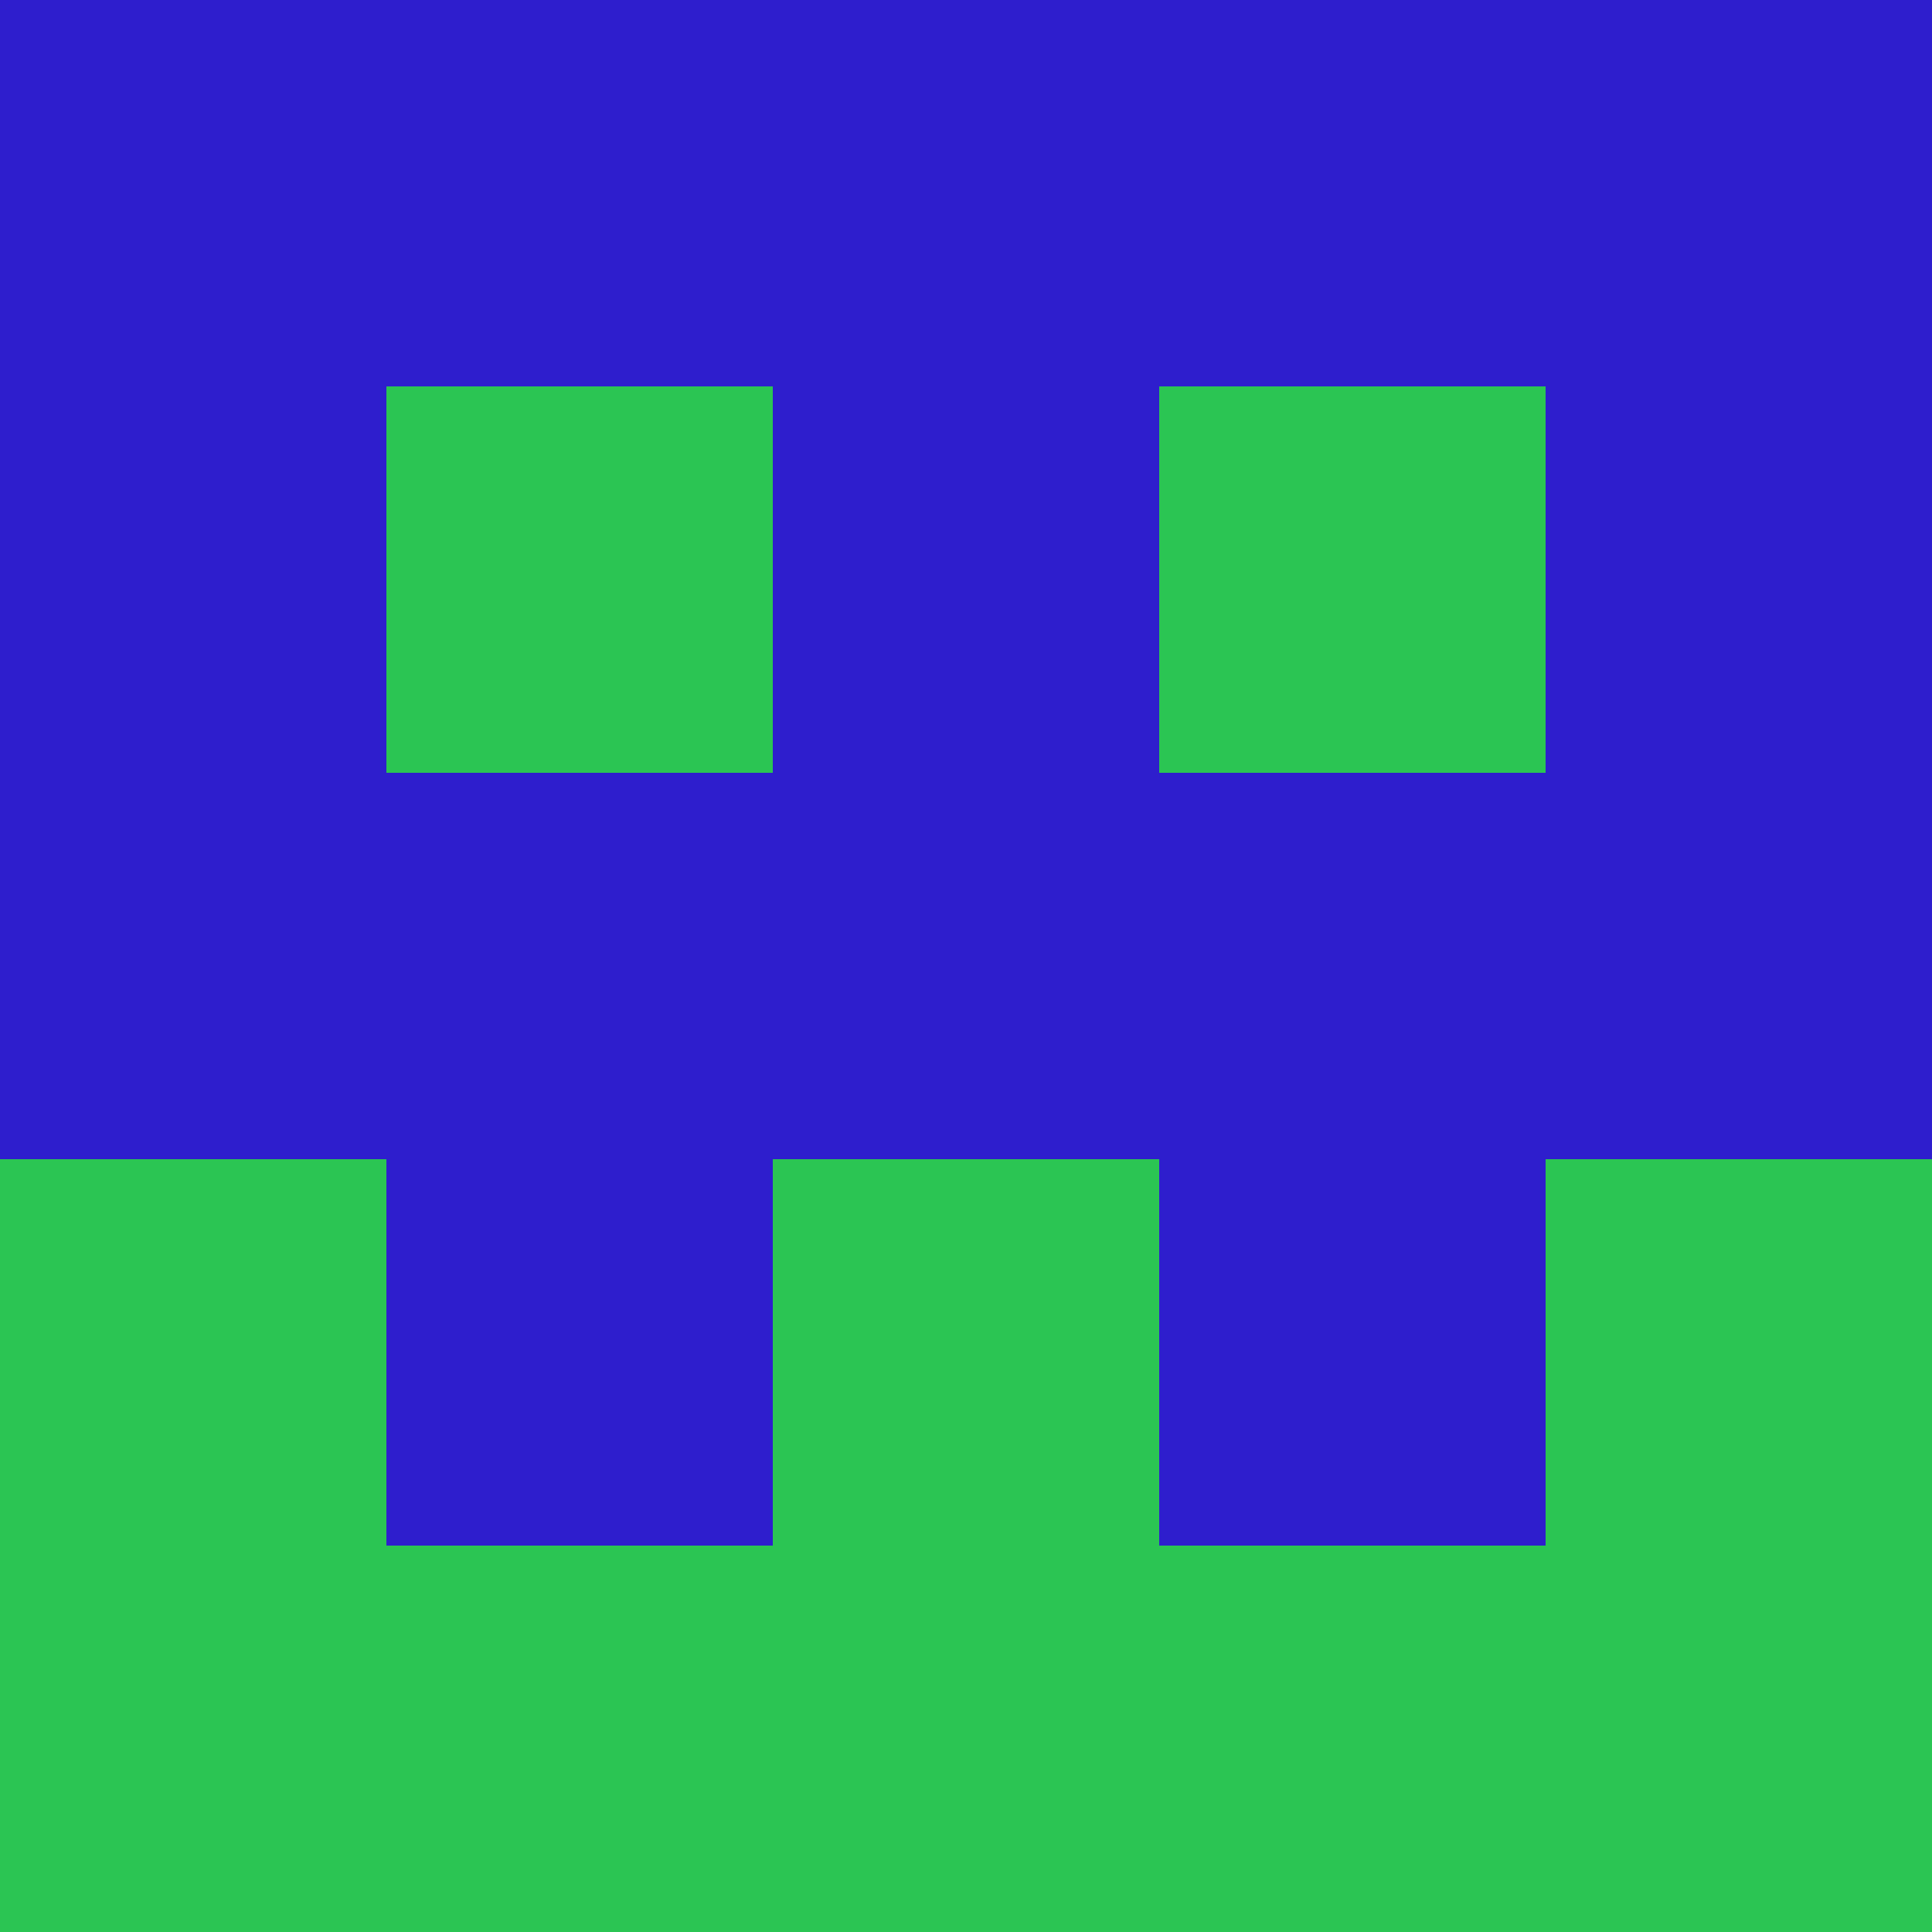 <?xml version="1.0" encoding="utf-8"?>
<!DOCTYPE svg PUBLIC "-//W3C//DTD SVG 20010904//EN"
        "http://www.w3.org/TR/2001/REC-SVG-20010904/DTD/svg10.dtd">

<svg width="400" height="400" viewBox="0 0 5 5"
    xmlns="http://www.w3.org/2000/svg"
    xmlns:xlink="http://www.w3.org/1999/xlink">
            <rect x="0" y="0" width="1" height="1" fill="#2E1ECD" />
        <rect x="0" y="1" width="1" height="1" fill="#2E1ECD" />
        <rect x="0" y="2" width="1" height="1" fill="#2E1ECD" />
        <rect x="0" y="3" width="1" height="1" fill="#2BC553" />
        <rect x="0" y="4" width="1" height="1" fill="#2BC553" />
                <rect x="1" y="0" width="1" height="1" fill="#2E1ECD" />
        <rect x="1" y="1" width="1" height="1" fill="#2BC553" />
        <rect x="1" y="2" width="1" height="1" fill="#2E1ECD" />
        <rect x="1" y="3" width="1" height="1" fill="#2E1ECD" />
        <rect x="1" y="4" width="1" height="1" fill="#2BC553" />
                <rect x="2" y="0" width="1" height="1" fill="#2E1ECD" />
        <rect x="2" y="1" width="1" height="1" fill="#2E1ECD" />
        <rect x="2" y="2" width="1" height="1" fill="#2E1ECD" />
        <rect x="2" y="3" width="1" height="1" fill="#2BC553" />
        <rect x="2" y="4" width="1" height="1" fill="#2BC553" />
                <rect x="3" y="0" width="1" height="1" fill="#2E1ECD" />
        <rect x="3" y="1" width="1" height="1" fill="#2BC553" />
        <rect x="3" y="2" width="1" height="1" fill="#2E1ECD" />
        <rect x="3" y="3" width="1" height="1" fill="#2E1ECD" />
        <rect x="3" y="4" width="1" height="1" fill="#2BC553" />
                <rect x="4" y="0" width="1" height="1" fill="#2E1ECD" />
        <rect x="4" y="1" width="1" height="1" fill="#2E1ECD" />
        <rect x="4" y="2" width="1" height="1" fill="#2E1ECD" />
        <rect x="4" y="3" width="1" height="1" fill="#2BC553" />
        <rect x="4" y="4" width="1" height="1" fill="#2BC553" />
        
</svg>


